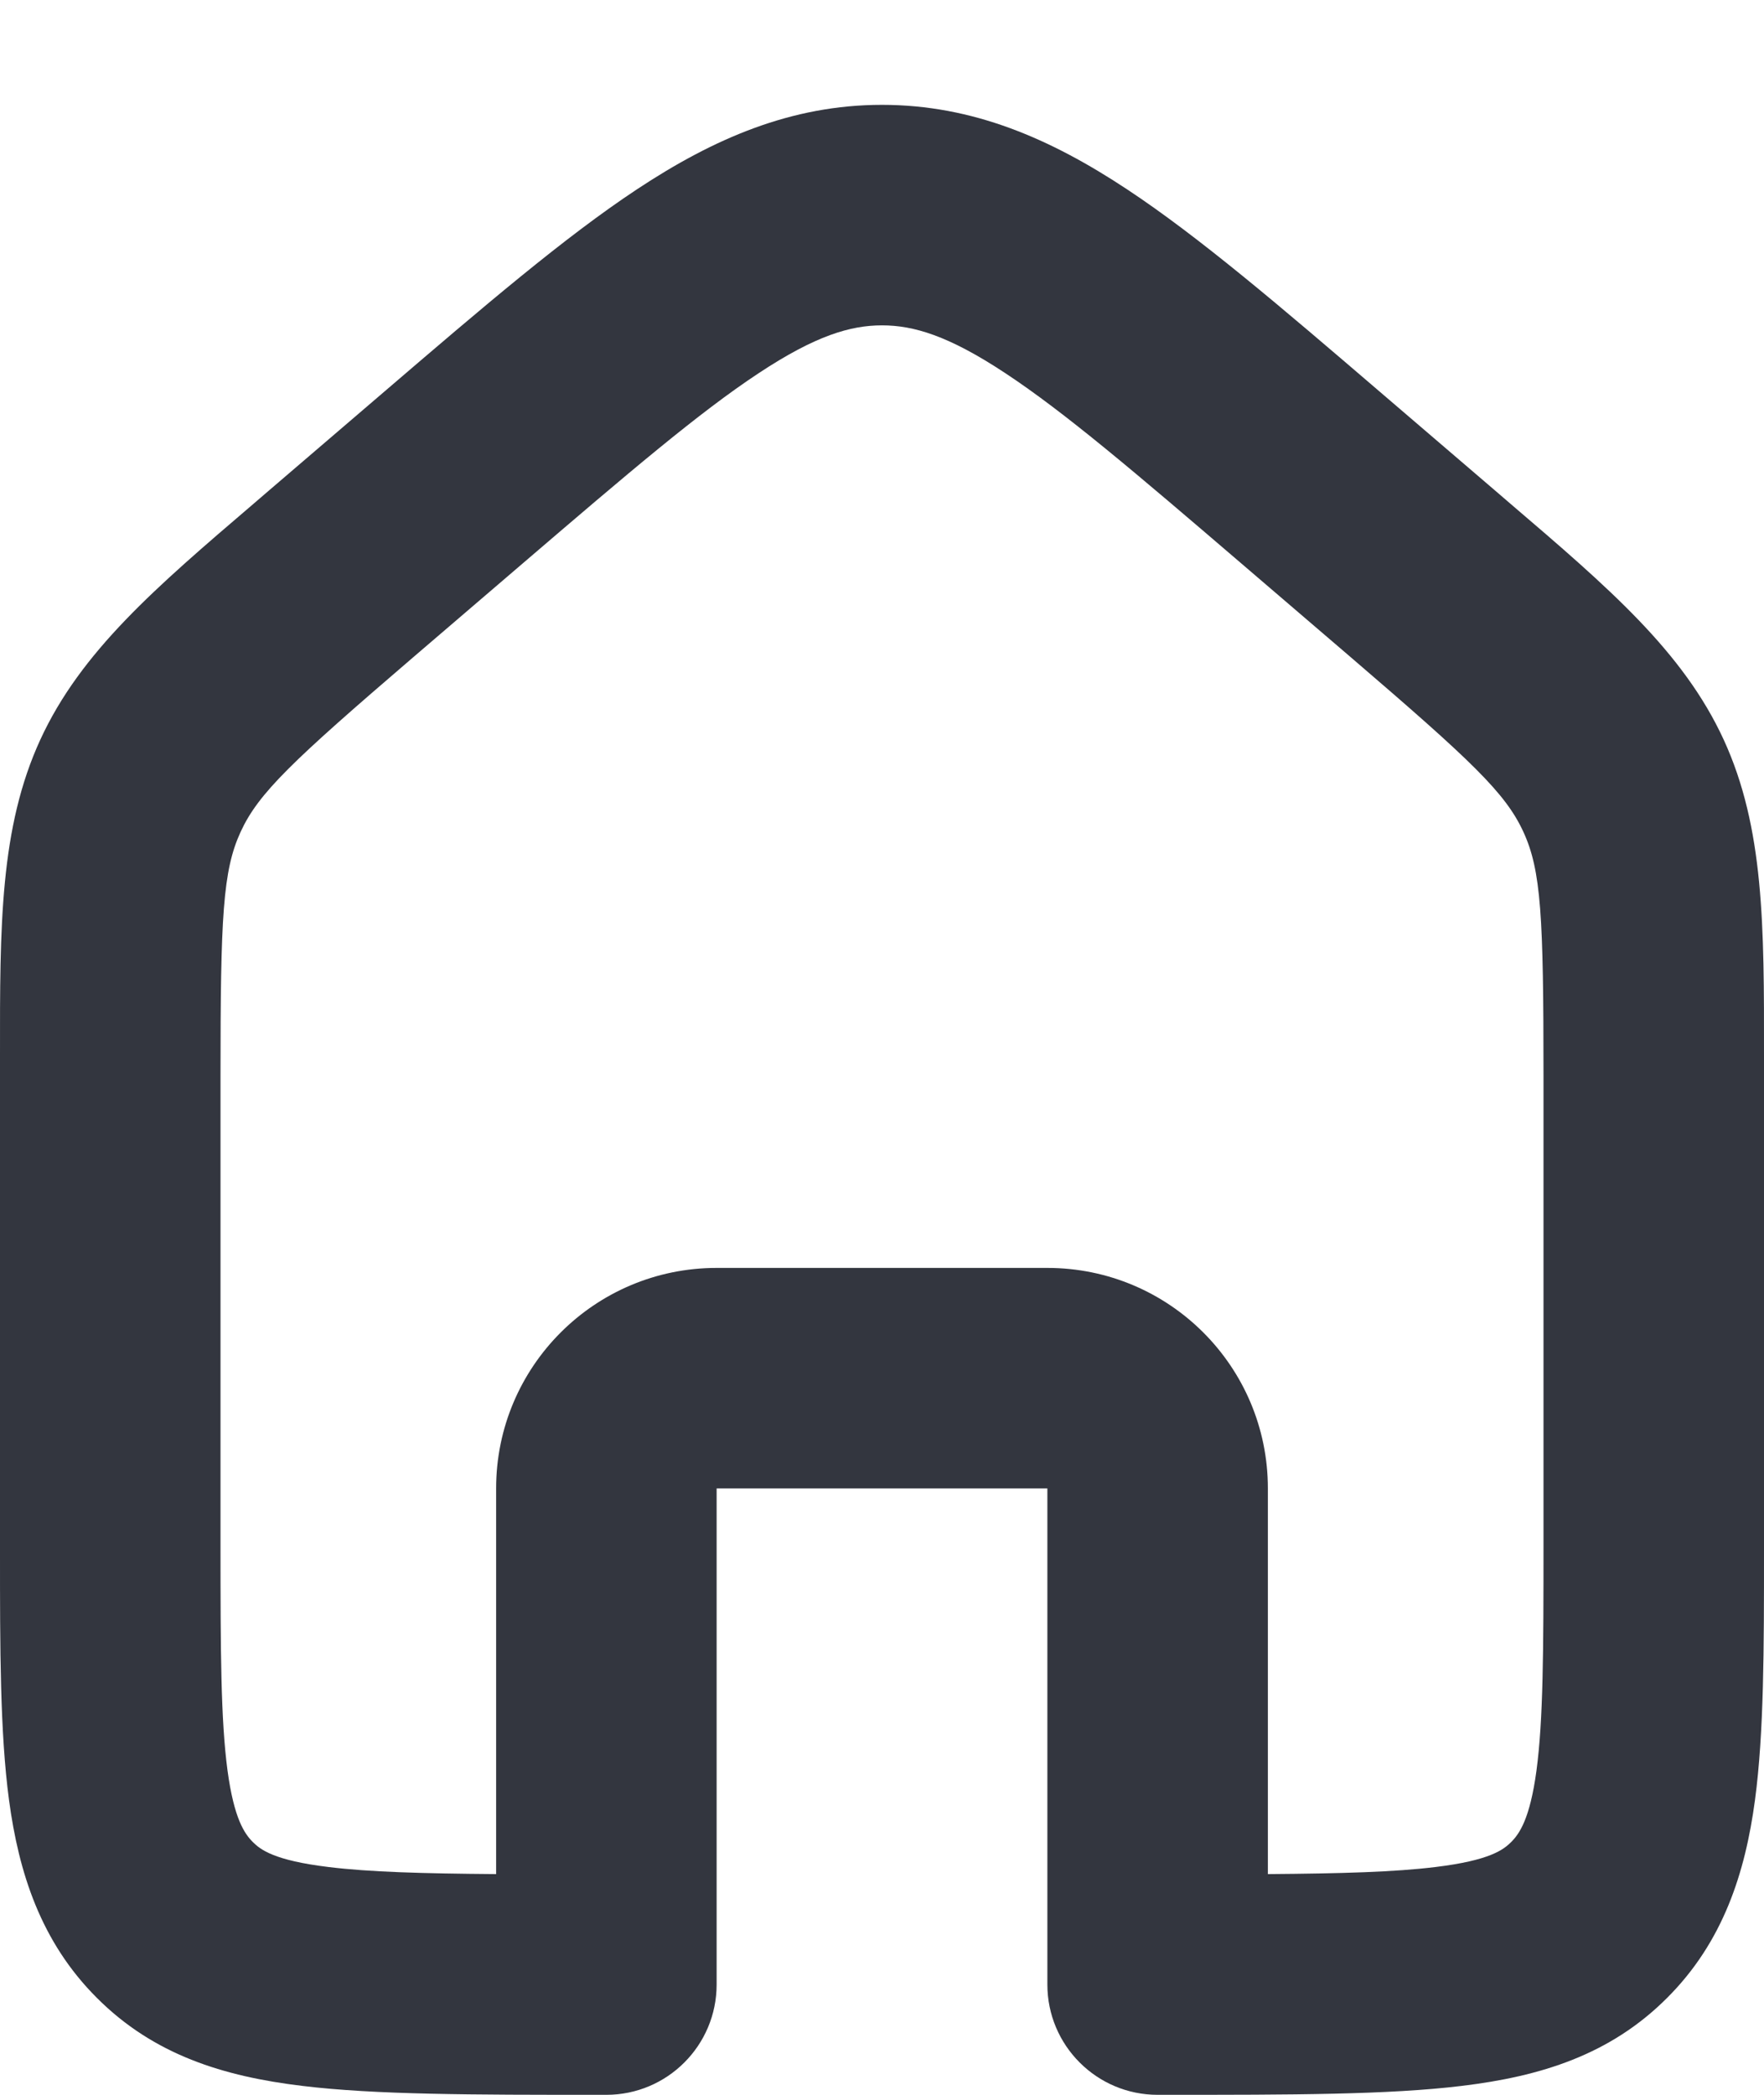 <svg width="16" height="19" viewBox="0 0 16 19" fill="none" xmlns="http://www.w3.org/2000/svg">
<path fill-rule="evenodd" clip-rule="evenodd" d="M4.746 5.106C5.697 4.291 6.341 3.741 6.881 3.385C7.398 3.043 7.715 2.951 8 2.951C8.285 2.951 8.602 3.043 9.119 3.385C9.659 3.741 10.303 4.291 11.254 5.106L12.254 5.963C13.354 6.907 13.655 7.193 13.817 7.544C13.979 7.895 14 8.31 14 9.76V14C14 14.971 13.998 15.599 13.936 16.061C13.877 16.495 13.783 16.631 13.707 16.707C13.638 16.776 13.515 16.874 13.019 16.934C12.65 16.979 12.172 16.993 11.5 16.998V13.5C11.5 12.395 10.605 11.5 9.5 11.5H6.5C5.395 11.5 4.5 12.395 4.5 13.5V16.998C3.828 16.993 3.349 16.979 2.981 16.934C2.485 16.874 2.362 16.776 2.293 16.707C2.217 16.631 2.123 16.495 2.064 16.061C2.002 15.599 2 14.971 2 14V9.76C2 8.31 2.021 7.895 2.183 7.544C2.345 7.193 2.646 6.907 3.746 5.963L4.746 5.106ZM5.5 19H5.425H5.425C4.288 19 3.406 19 2.741 18.919C2.027 18.833 1.395 18.638 0.879 18.121C0.369 17.612 0.17 16.983 0.082 16.328C-9.32217e-05 15.716 -5.04255e-05 14.952 -5.96046e-07 14.066L1.78814e-06 14V9.76L-0 9.571C-0.001 8.399 -0.002 7.508 0.366 6.708C0.734 5.909 1.41 5.33 2.301 4.568L2.444 4.445L3.444 3.588L3.493 3.546C4.383 2.783 5.122 2.15 5.779 1.716C6.472 1.258 7.175 0.951 8 0.951C8.825 0.951 9.528 1.258 10.221 1.716C10.878 2.15 11.617 2.783 12.507 3.546L12.507 3.546L12.556 3.588L13.556 4.445L13.699 4.568C14.59 5.33 15.266 5.909 15.634 6.708C16.002 7.508 16.001 8.399 16 9.571L16 9.76V14L16 14.066V14.066C16 14.952 16 15.716 15.918 16.328C15.83 16.983 15.631 17.612 15.121 18.121C14.605 18.638 13.973 18.833 13.259 18.919C12.594 19 11.712 19 10.575 19H10.575H10.5C9.948 19 9.5 18.552 9.5 18V13.5H6.5V18C6.5 18.552 6.052 19 5.5 19Z" fill="#33363F"/>
</svg>
